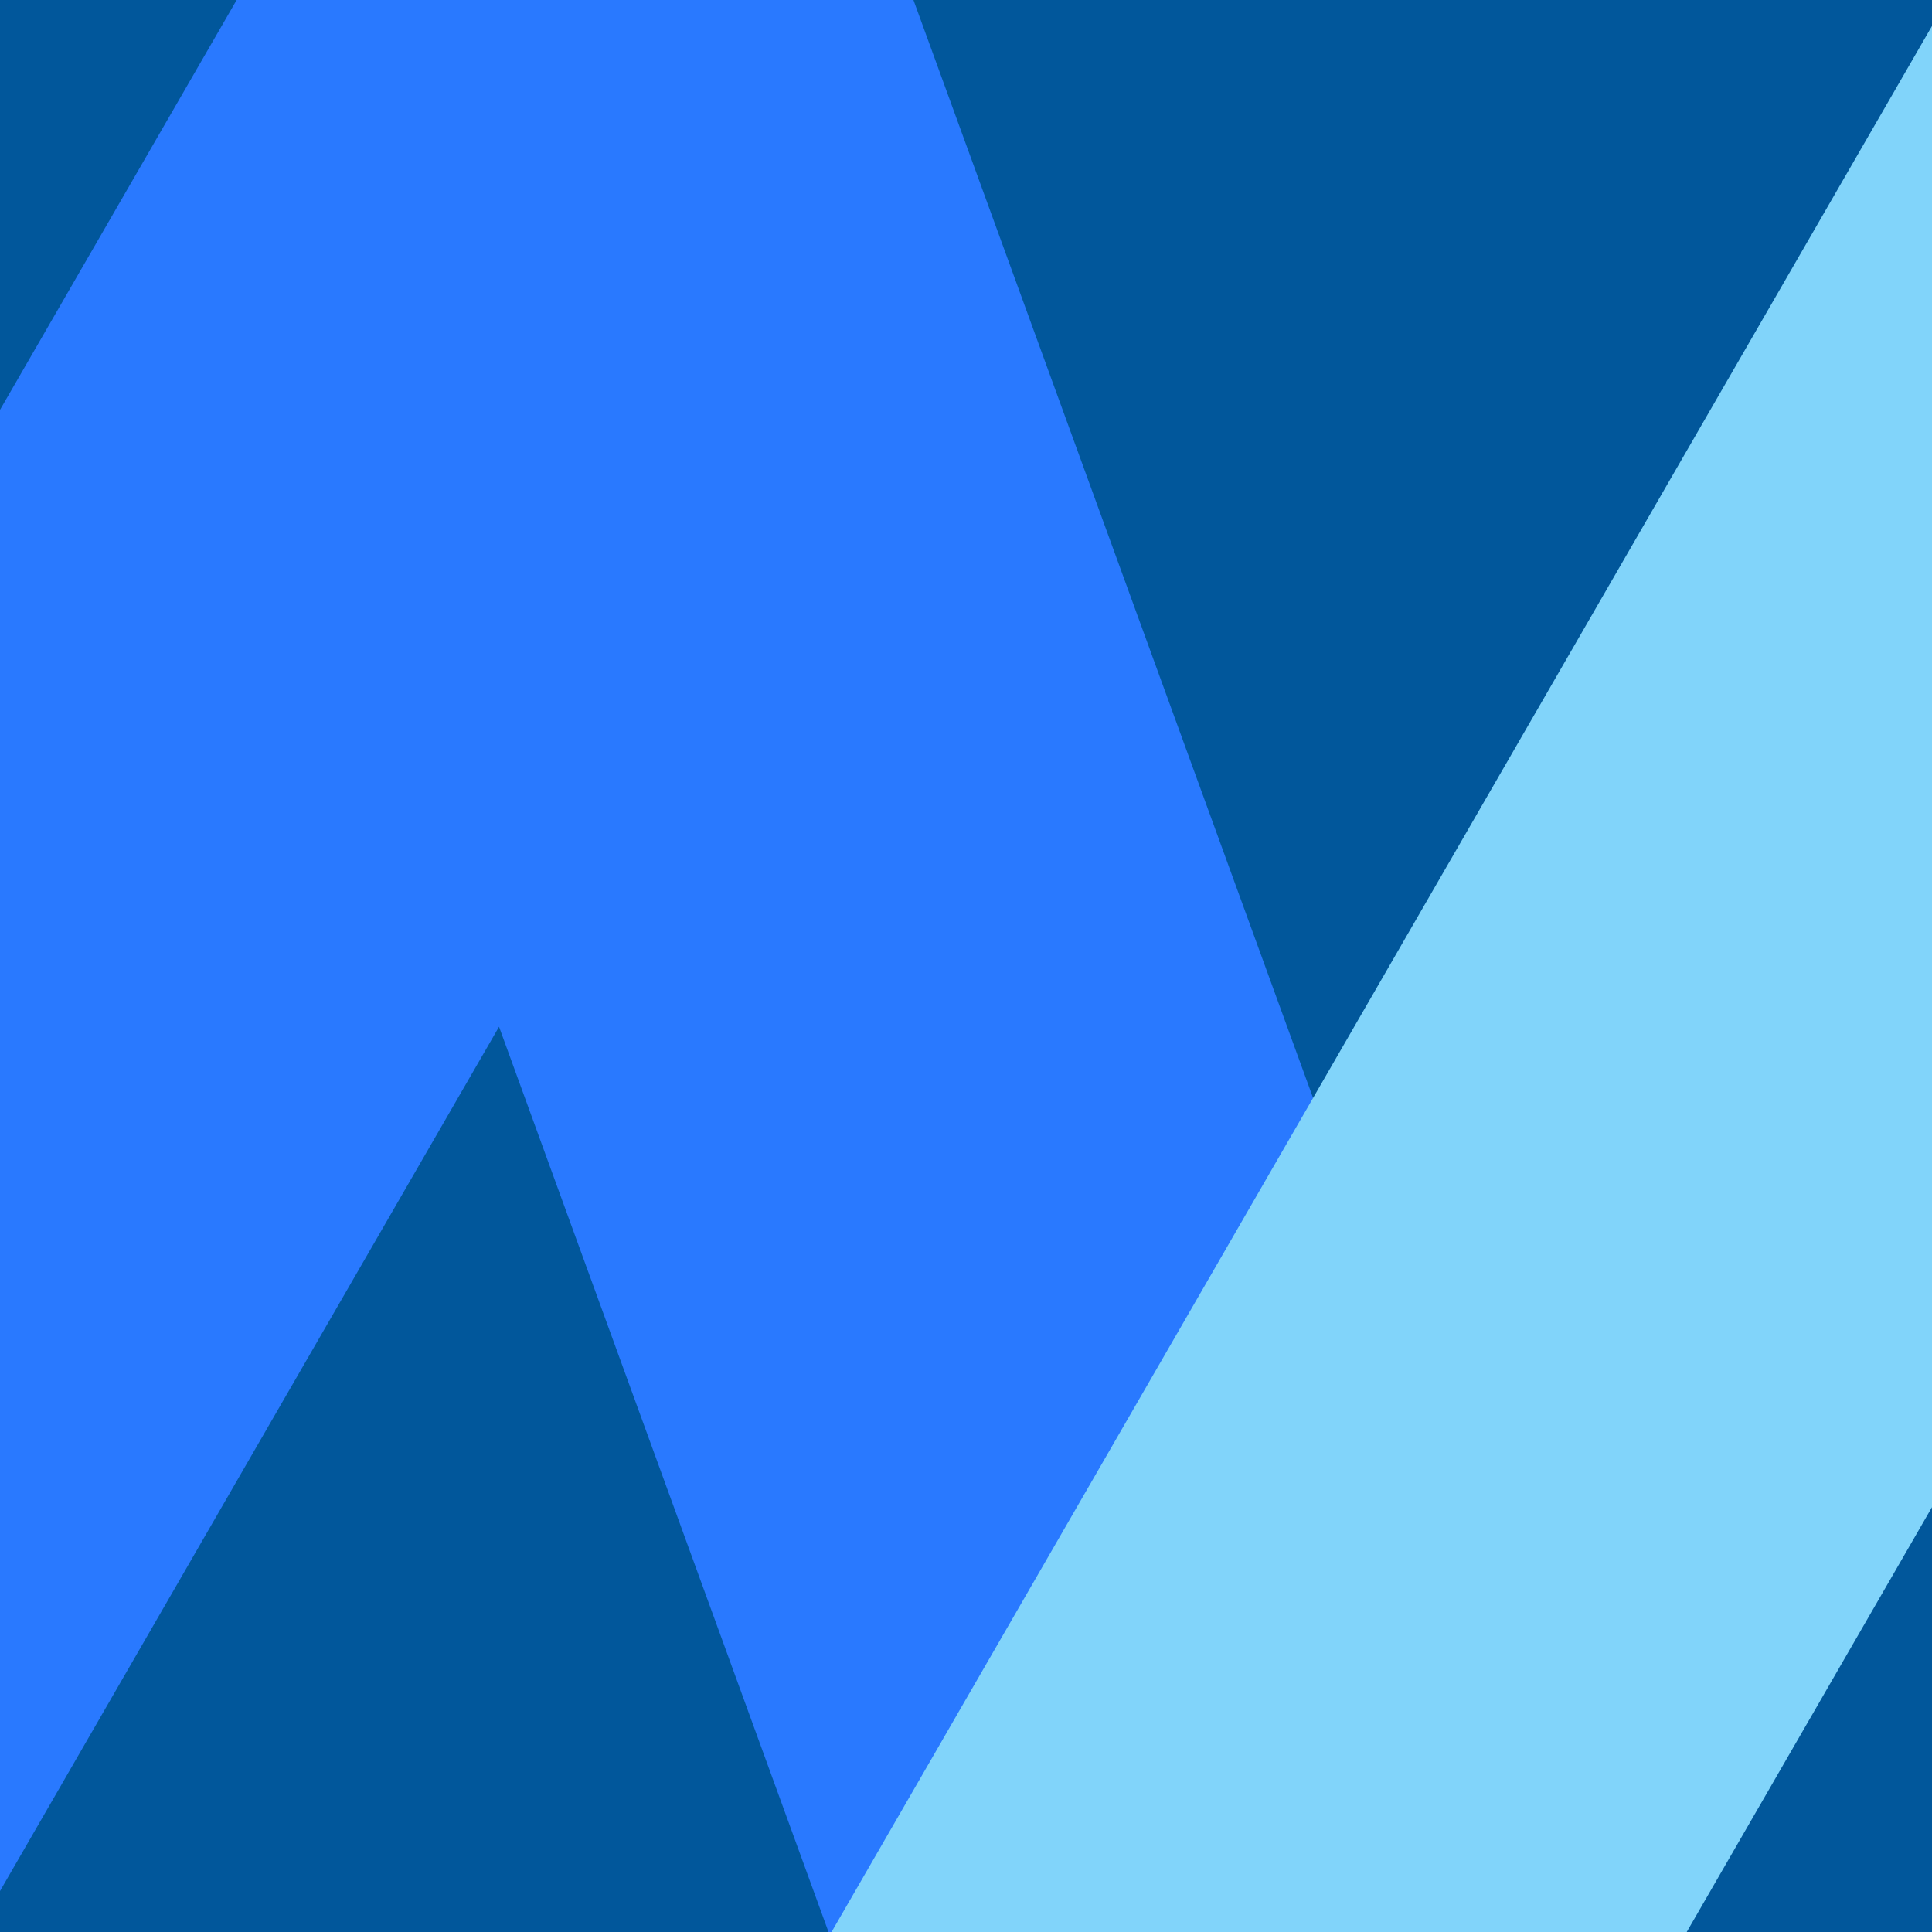 <svg xmlns="http://www.w3.org/2000/svg" viewBox="0 0 300 300" height="300" width="300">
    <path d="M0 0h300v300H0z" fill="#01579b"/>
    <path d="M36.746 0L26.145 18.363 0 63.646v230l77.49-134.214L128.652 300h122.381L152.551 29.422 141.84 0H36.747z" fill="#2979ff"/>
    <path d="M300 4.033L129.123 300h132.791L300 234.033v-230z" fill="#81d4fa"/>
</svg>
